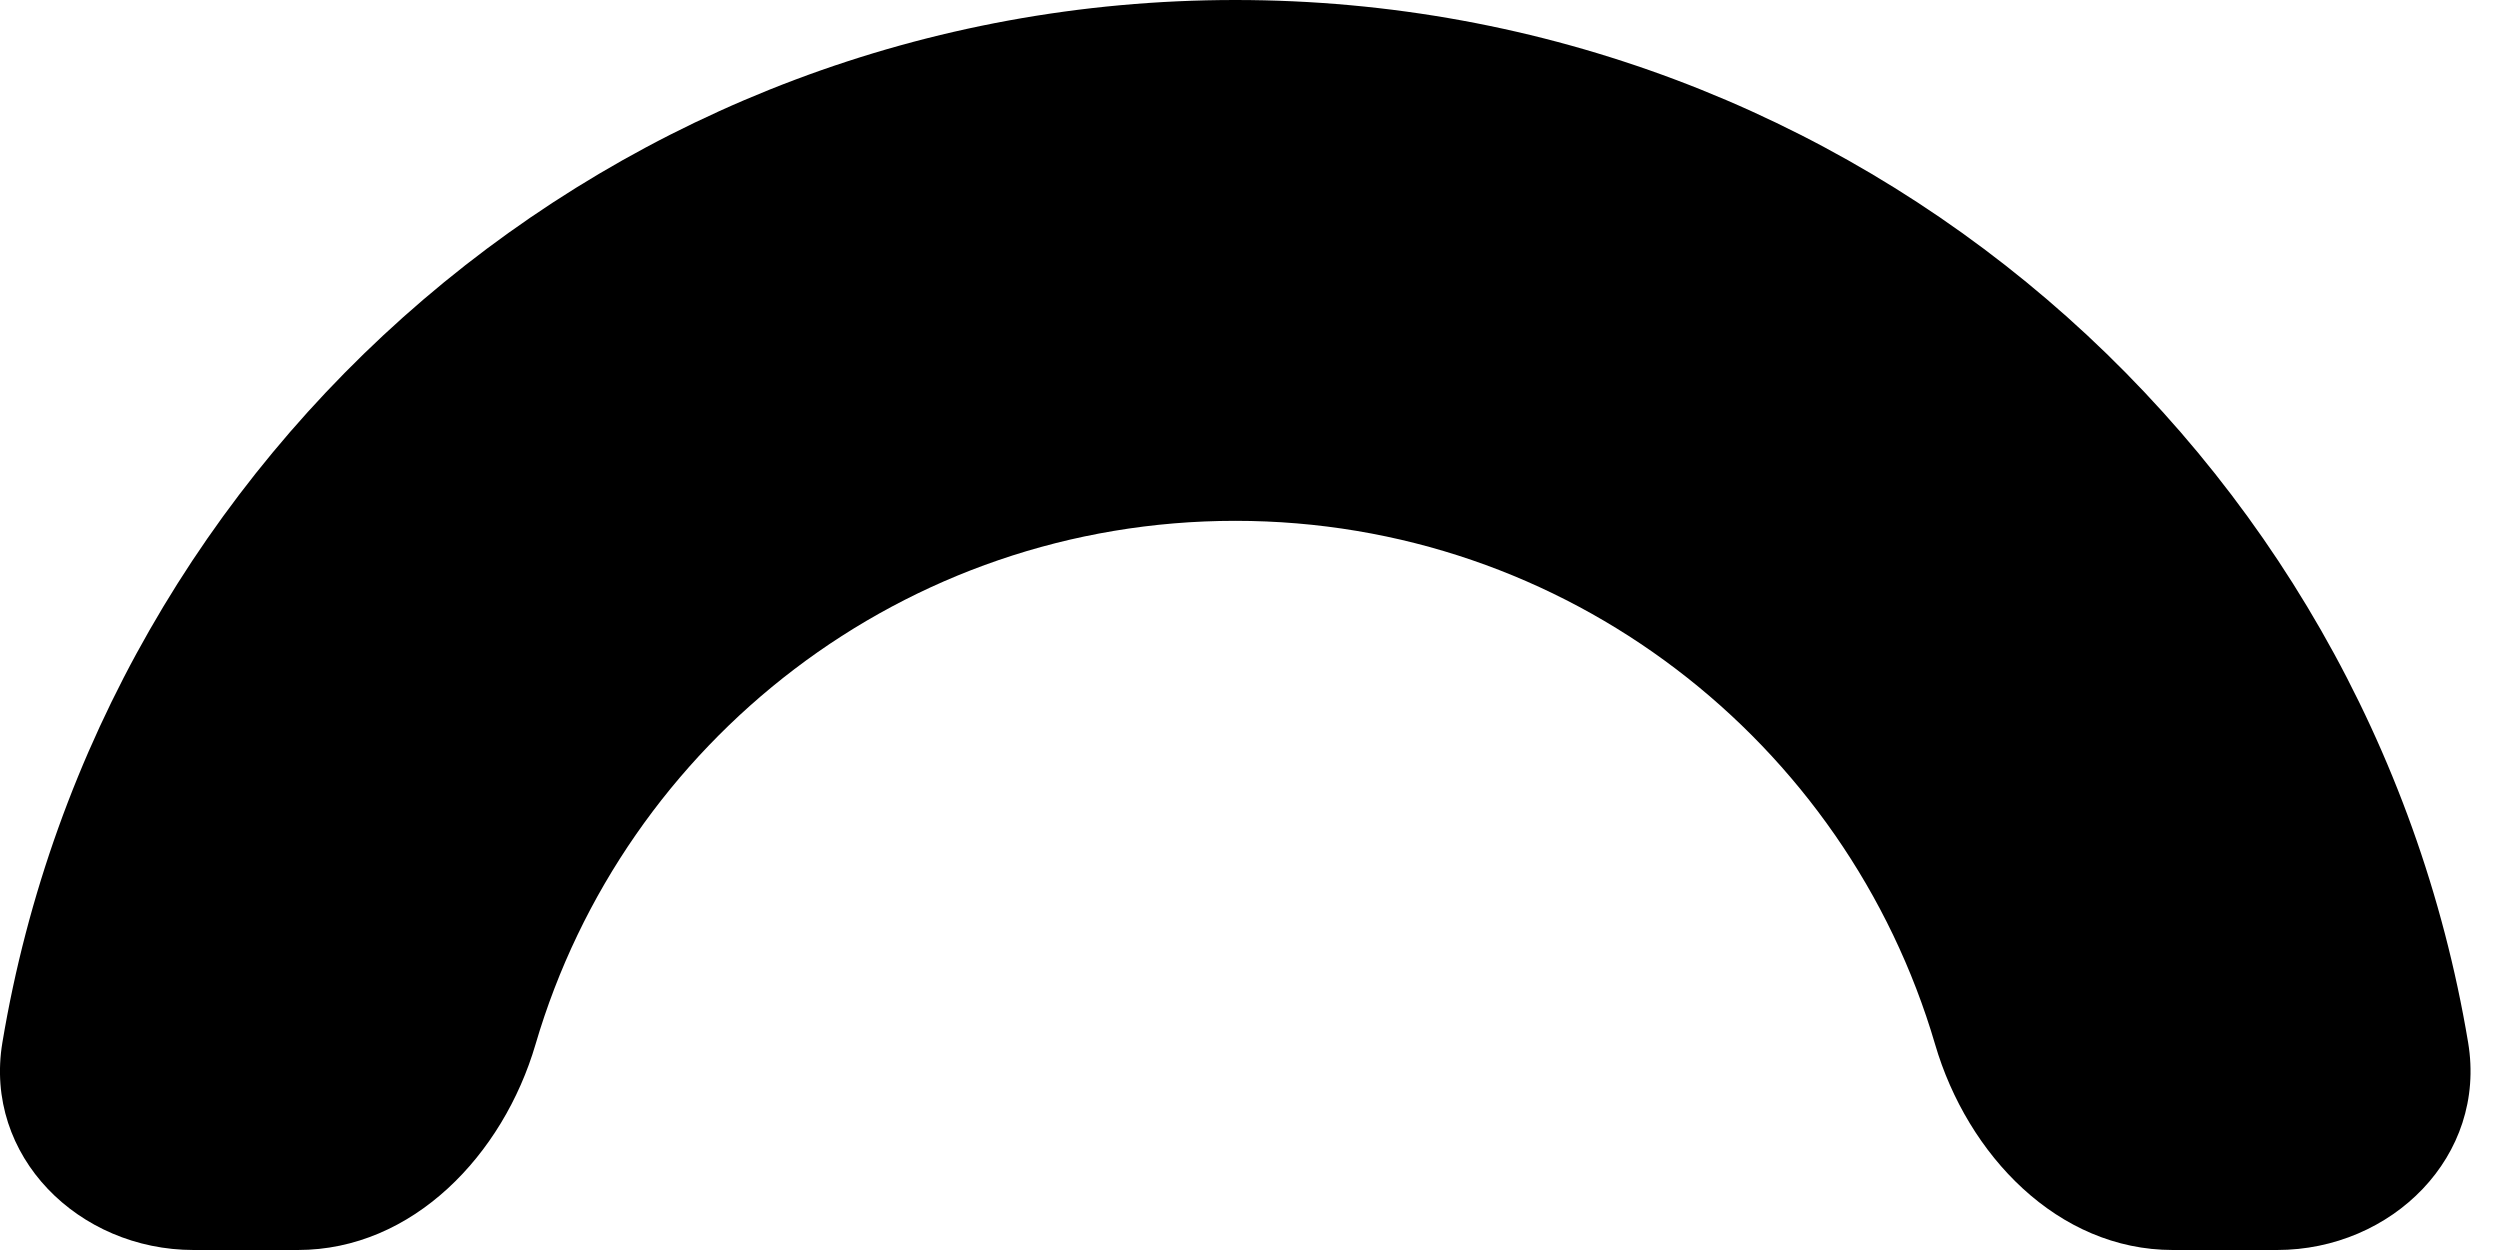<svg width="24" height="12" viewBox="0 0 24 12" fill="none" xmlns="http://www.w3.org/2000/svg">
<path fill-rule="evenodd" clip-rule="evenodd" d="M1.859 12C0.754 12 -0.159 11.098 0.023 10.008C0.972 4.329 5.91 2.58326e-07 11.859 5.18361e-07C17.808 7.78397e-07 22.745 4.329 23.694 10.008C23.876 11.098 22.963 12 21.859 12L20.859 12C19.754 12 18.887 11.086 18.577 10.026C17.725 7.121 15.039 5 11.859 5C8.678 5 5.993 7.121 5.141 10.026C4.83 11.086 3.963 12 2.859 12L1.859 12Z" fill="black"/>
</svg>
